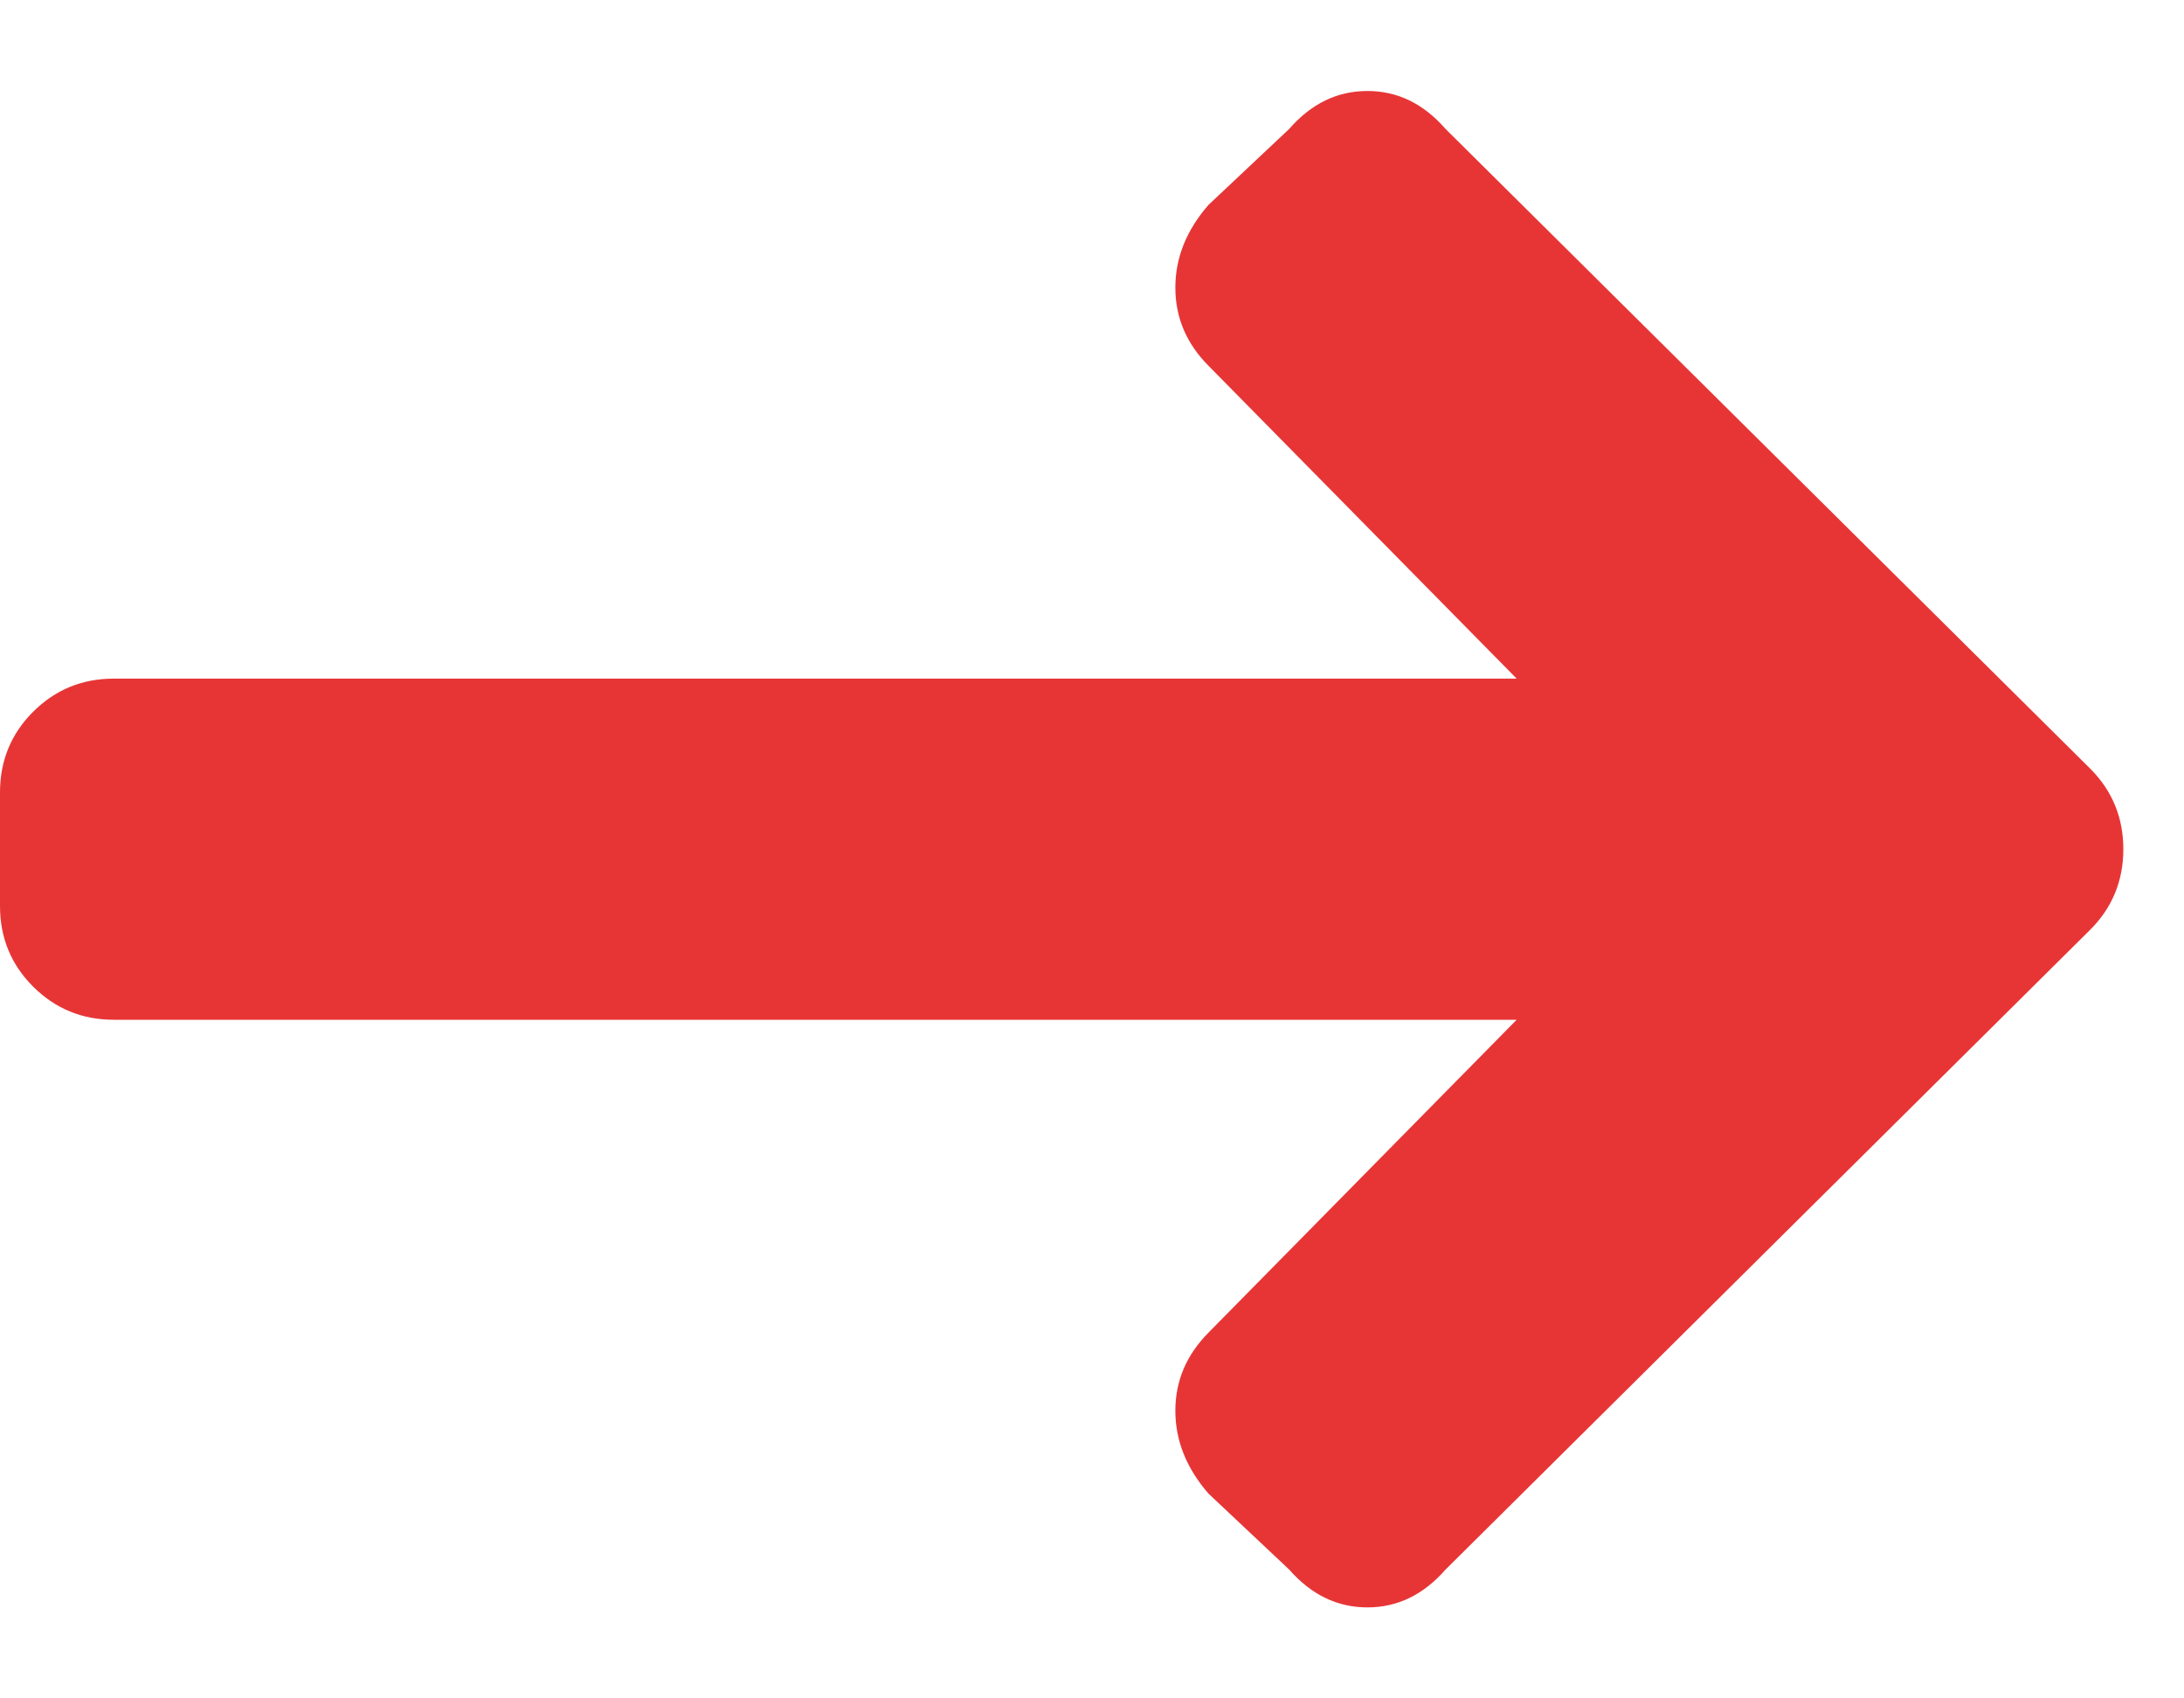<svg xmlns="http://www.w3.org/2000/svg" width="18" height="14" viewBox="0 0 18 14">
  <path fill="#E73536" fill-rule="evenodd" d="M9.961,7.016 C9.779,6.833 9.687,6.619 9.687,6.371 C9.687,6.124 9.779,5.896 9.961,5.688 L10.625,5.063 C10.807,4.854 11.022,4.75 11.27,4.75 C11.517,4.75 11.732,4.854 11.914,5.063 L17.227,10.336 C17.409,10.518 17.5,10.74 17.5,11 C17.5,11.26 17.409,11.482 17.227,11.664 L11.914,16.938 C11.732,17.146 11.517,17.25 11.27,17.25 C11.022,17.25 10.807,17.146 10.625,16.938 L9.961,16.313 C9.779,16.104 9.687,15.876 9.687,15.629 C9.687,15.382 9.779,15.167 9.961,14.984 L12.5,12.406 L0.937,12.406 C0.677,12.406 0.456,12.315 0.273,12.133 C0.091,11.951 0,11.729 0,11.469 L0,10.531 C0,10.271 0.091,10.049 0.273,9.867 C0.456,9.685 0.677,9.594 0.937,9.594 L12.5,9.594 L9.961,7.016 Z" transform="translate(0 -4)"/>
</svg>
